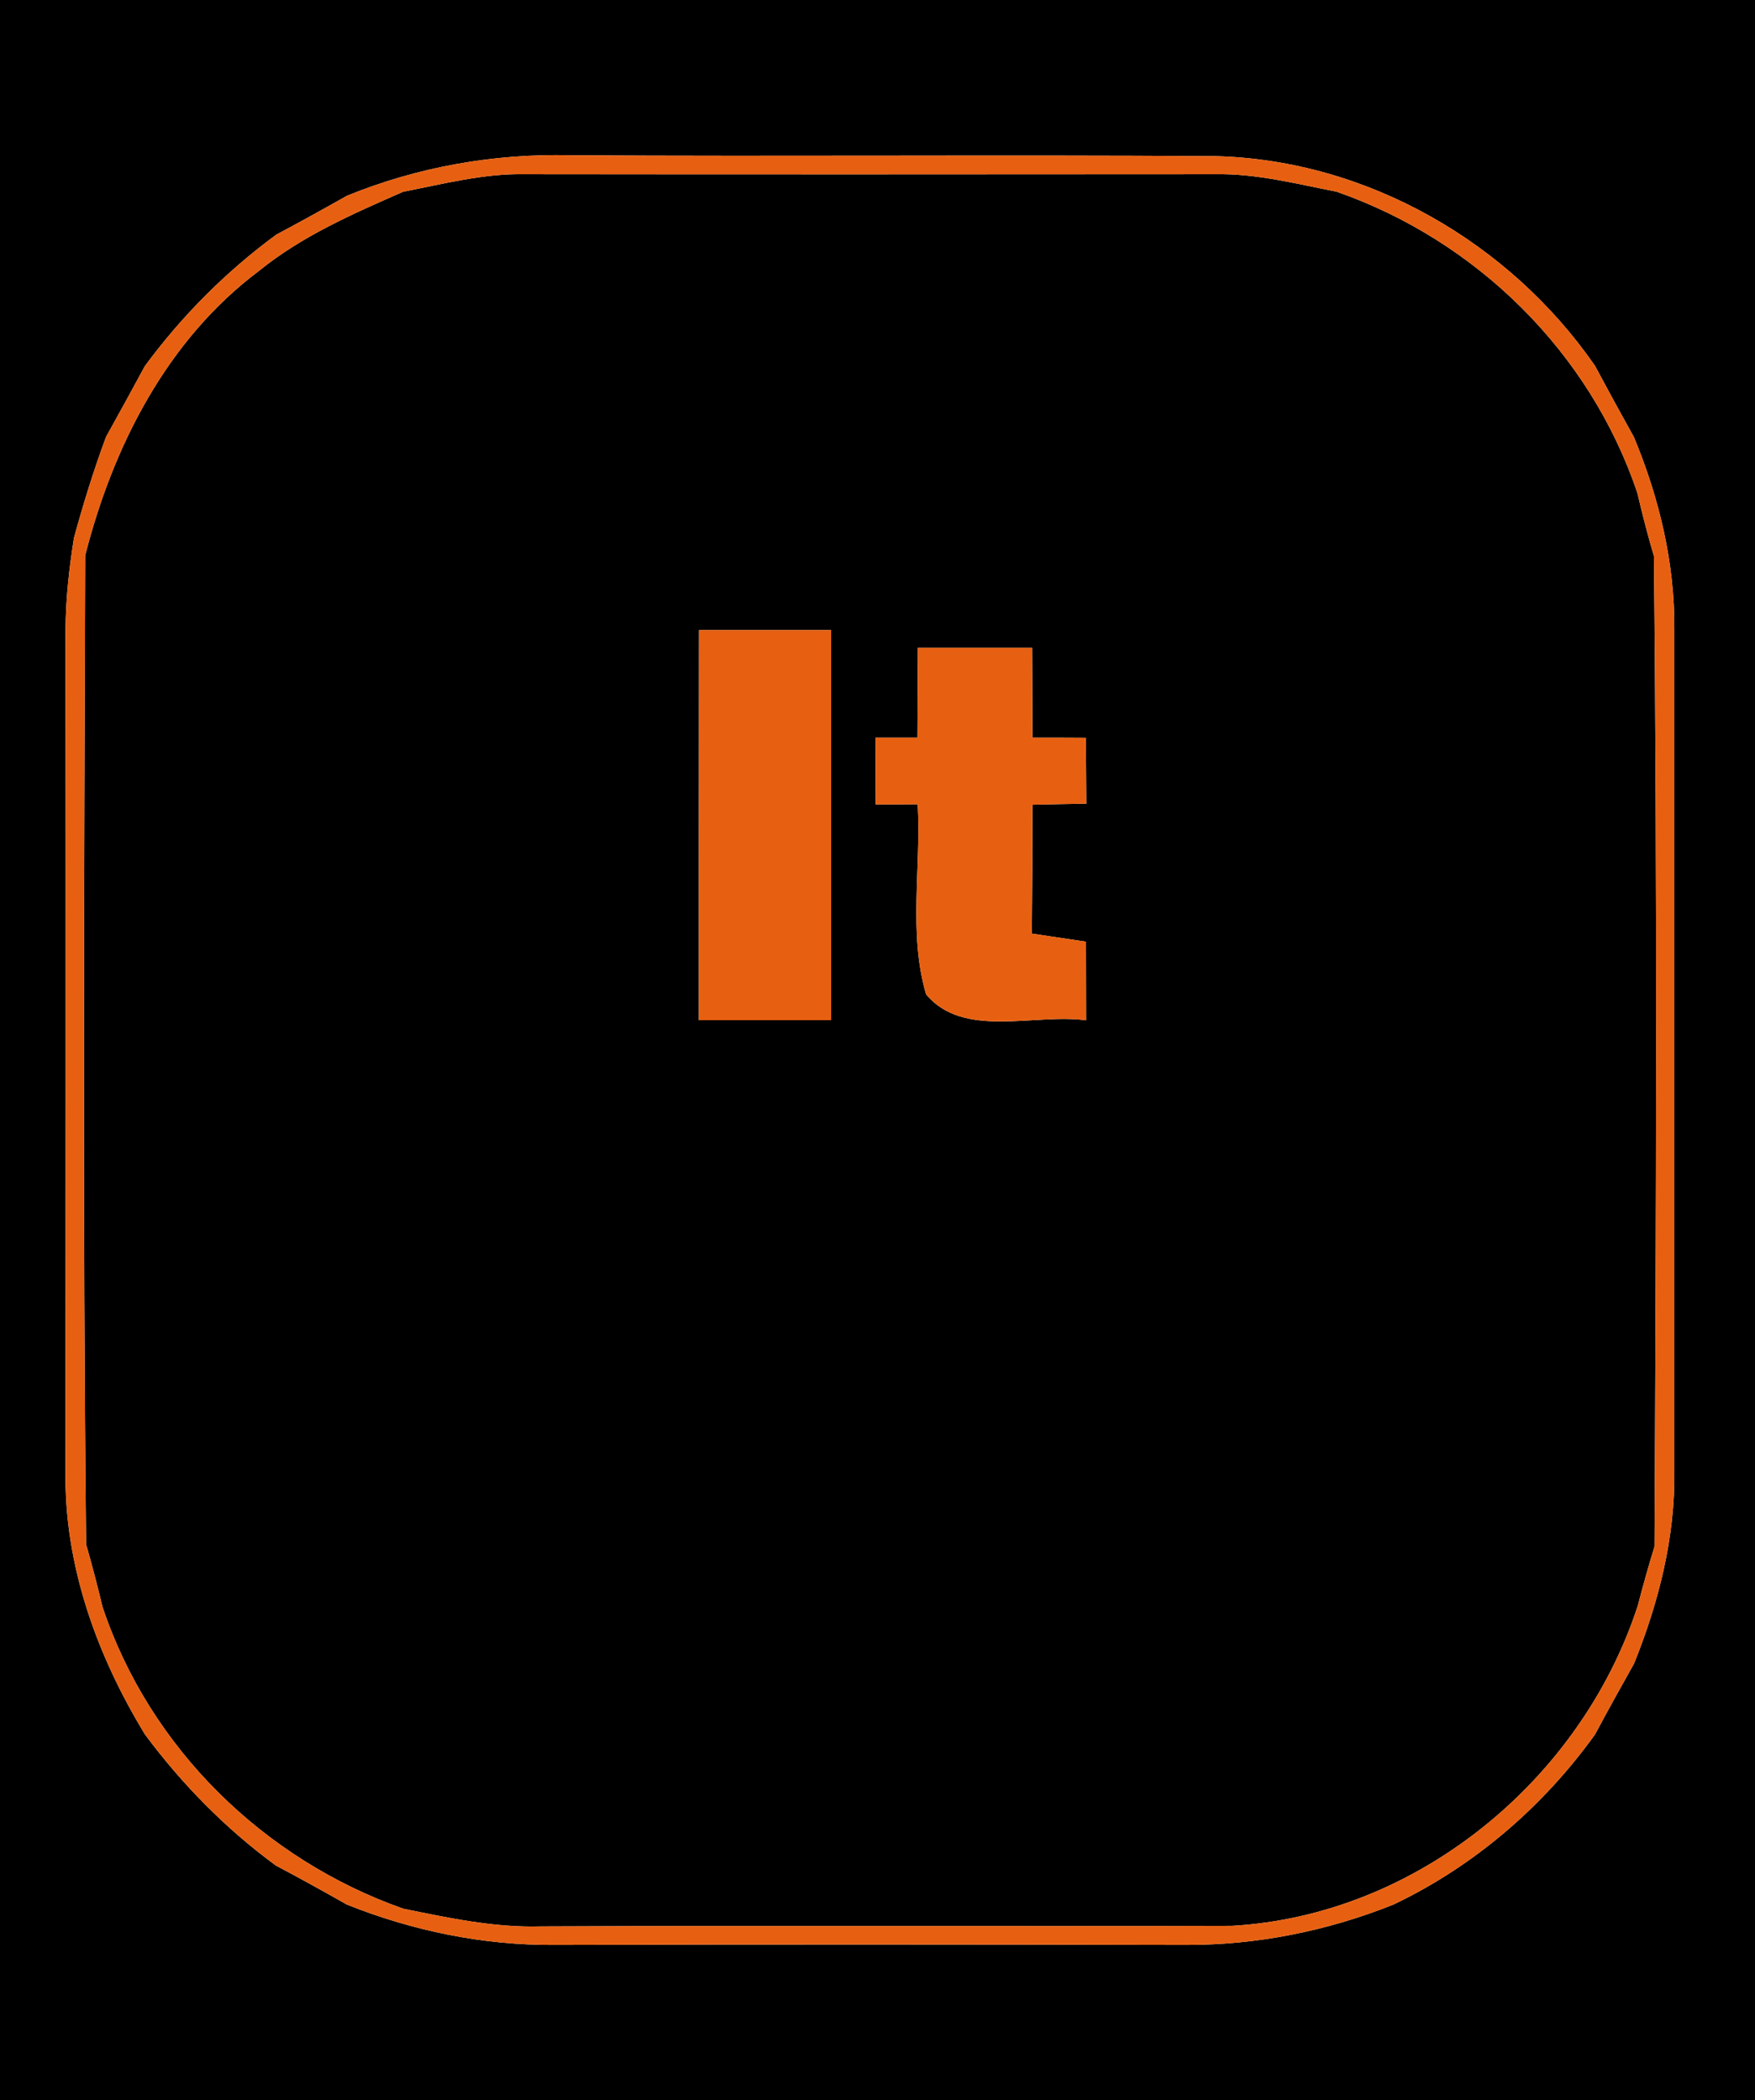<?xml version="1.0" encoding="UTF-8" ?>
<!DOCTYPE svg PUBLIC "-//W3C//DTD SVG 1.1//EN" "http://www.w3.org/Graphics/SVG/1.1/DTD/svg11.dtd">
<svg width="117px" height="140px" viewBox="0 0 117 140" version="1.1" xmlns="http://www.w3.org/2000/svg">
<g id="#000000ff">
<path fill="#000000" opacity="1.00" d=" M 0.00 0.00 L 117.00 0.00 L 117.00 140.00 L 0.00 140.00 L 0.00 0.00 M 23.13 13.05 C 21.57 13.93 20.00 14.80 18.42 15.64 C 15.07 18.10 12.13 21.05 9.66 24.40 C 8.81 25.98 7.94 27.55 7.07 29.12 C 6.25 31.33 5.55 33.59 4.93 35.86 C 4.61 37.88 4.38 39.92 4.37 41.97 C 4.39 60.67 4.38 79.36 4.37 98.06 C 4.27 104.30 6.45 110.34 9.67 115.62 C 12.14 118.94 15.05 121.90 18.39 124.35 C 19.98 125.19 21.55 126.06 23.12 126.95 C 27.51 128.71 32.24 129.68 36.98 129.64 C 51.00 129.60 65.03 129.61 79.05 129.64 C 83.79 129.66 88.50 128.71 92.90 126.95 C 98.27 124.39 102.86 120.44 106.33 115.62 C 107.18 114.03 108.06 112.45 108.94 110.88 C 110.59 106.79 111.69 102.44 111.62 98.01 C 111.62 79.33 111.62 60.64 111.62 41.96 C 111.66 37.55 110.62 33.20 108.93 29.14 C 108.05 27.56 107.18 25.97 106.33 24.38 C 100.63 16.15 91.15 10.68 81.08 10.41 C 66.71 10.31 52.35 10.44 37.99 10.35 C 32.92 10.23 27.82 11.13 23.13 13.05 Z" />
<path fill="#000000" opacity="1.00" d=" M 26.88 12.78 C 29.56 12.26 32.23 11.56 34.98 11.61 C 50.34 11.63 65.71 11.62 81.07 11.61 C 83.80 11.57 86.45 12.26 89.11 12.78 C 98.43 16.03 106.01 23.49 109.16 32.87 C 109.49 34.28 109.85 35.68 110.26 37.06 C 110.49 59.07 110.41 81.08 110.30 103.09 C 109.90 104.39 109.53 105.70 109.19 107.02 C 105.40 118.66 94.44 127.68 82.12 128.37 C 66.76 128.42 51.41 128.34 36.06 128.41 C 32.95 128.50 29.91 127.84 26.89 127.23 C 17.58 123.95 9.98 116.52 6.84 107.13 C 6.50 105.72 6.14 104.33 5.74 102.94 C 5.51 80.97 5.61 58.99 5.68 37.02 C 7.54 29.73 11.13 22.66 17.26 18.06 C 20.13 15.73 23.53 14.25 26.88 12.78 M 46.60 42.00 C 46.59 50.67 46.59 59.33 46.59 68.00 C 49.53 68.00 52.47 68.00 55.41 68.00 C 55.41 59.33 55.41 50.67 55.41 42.00 C 52.47 42.00 49.53 42.00 46.60 42.00 M 61.19 43.18 C 61.18 45.18 61.17 47.17 61.16 49.17 C 60.46 49.17 59.06 49.17 58.36 49.17 C 58.37 50.65 58.38 52.14 58.38 53.62 C 59.08 53.62 60.48 53.62 61.18 53.61 C 61.42 57.81 60.54 62.22 61.74 66.28 C 64.22 69.27 68.99 67.53 72.41 68.01 C 72.41 66.26 72.40 64.52 72.40 62.77 C 71.20 62.59 69.99 62.41 68.79 62.23 C 68.82 59.36 68.83 56.50 68.83 53.64 C 70.03 53.61 71.23 53.59 72.42 53.57 C 72.41 52.10 72.40 50.64 72.39 49.18 C 71.50 49.17 69.72 49.17 68.83 49.17 C 68.83 47.17 68.82 45.18 68.81 43.18 C 66.27 43.18 63.73 43.18 61.19 43.18 Z" />
</g>
<g id="#e76011ff">
<path fill="#e76011" opacity="1.00" d=" M 23.13 13.05 C 27.82 11.13 32.92 10.23 37.99 10.35 C 52.35 10.44 66.71 10.31 81.08 10.41 C 91.15 10.68 100.63 16.15 106.33 24.38 C 107.18 25.97 108.05 27.56 108.93 29.14 C 110.62 33.20 111.66 37.55 111.62 41.96 C 111.62 60.64 111.62 79.33 111.62 98.01 C 111.69 102.44 110.59 106.79 108.94 110.88 C 108.06 112.45 107.18 114.03 106.33 115.62 C 102.86 120.44 98.27 124.39 92.90 126.95 C 88.50 128.71 83.79 129.66 79.05 129.64 C 65.03 129.61 51.00 129.60 36.98 129.64 C 32.24 129.68 27.51 128.71 23.12 126.95 C 21.55 126.06 19.98 125.19 18.39 124.35 C 15.05 121.90 12.14 118.94 9.67 115.62 C 6.45 110.34 4.27 104.30 4.37 98.06 C 4.38 79.36 4.39 60.67 4.37 41.97 C 4.38 39.92 4.61 37.88 4.93 35.86 C 5.55 33.59 6.25 31.33 7.07 29.12 C 7.94 27.55 8.81 25.98 9.66 24.40 C 12.13 21.05 15.07 18.10 18.42 15.64 C 20.00 14.80 21.57 13.93 23.13 13.05 M 26.88 12.78 C 23.53 14.25 20.13 15.73 17.26 18.06 C 11.13 22.66 7.54 29.73 5.68 37.02 C 5.61 58.99 5.51 80.97 5.74 102.94 C 6.14 104.33 6.50 105.72 6.84 107.13 C 9.98 116.52 17.58 123.95 26.89 127.23 C 29.91 127.84 32.95 128.50 36.06 128.41 C 51.41 128.34 66.76 128.42 82.12 128.37 C 94.44 127.68 105.40 118.66 109.19 107.02 C 109.53 105.70 109.90 104.39 110.30 103.09 C 110.41 81.08 110.49 59.07 110.26 37.06 C 109.85 35.68 109.49 34.28 109.16 32.87 C 106.01 23.49 98.43 16.03 89.11 12.78 C 86.45 12.26 83.80 11.57 81.07 11.61 C 65.71 11.62 50.34 11.63 34.98 11.61 C 32.23 11.56 29.56 12.26 26.88 12.78 Z" />
<path fill="#e76011" opacity="1.00" d=" M 46.60 42.00 C 49.53 42.00 52.47 42.00 55.41 42.00 C 55.41 50.67 55.41 59.33 55.41 68.00 C 52.47 68.00 49.53 68.00 46.59 68.00 C 46.59 59.33 46.59 50.67 46.60 42.00 Z" />
<path fill="#e76011" opacity="1.00" d=" M 61.19 43.18 C 63.73 43.18 66.27 43.18 68.81 43.18 C 68.82 45.18 68.83 47.17 68.83 49.17 C 69.72 49.17 71.50 49.17 72.39 49.18 C 72.40 50.64 72.41 52.10 72.42 53.57 C 71.23 53.59 70.03 53.61 68.83 53.64 C 68.83 56.50 68.82 59.36 68.79 62.23 C 69.99 62.41 71.20 62.59 72.40 62.77 C 72.40 64.52 72.41 66.26 72.41 68.01 C 68.99 67.53 64.22 69.27 61.74 66.28 C 60.54 62.22 61.42 57.81 61.18 53.61 C 60.48 53.62 59.08 53.62 58.38 53.62 C 58.38 52.14 58.37 50.65 58.36 49.17 C 59.06 49.17 60.46 49.17 61.16 49.17 C 61.17 47.17 61.18 45.18 61.19 43.18 Z" />
</g>
</svg>
